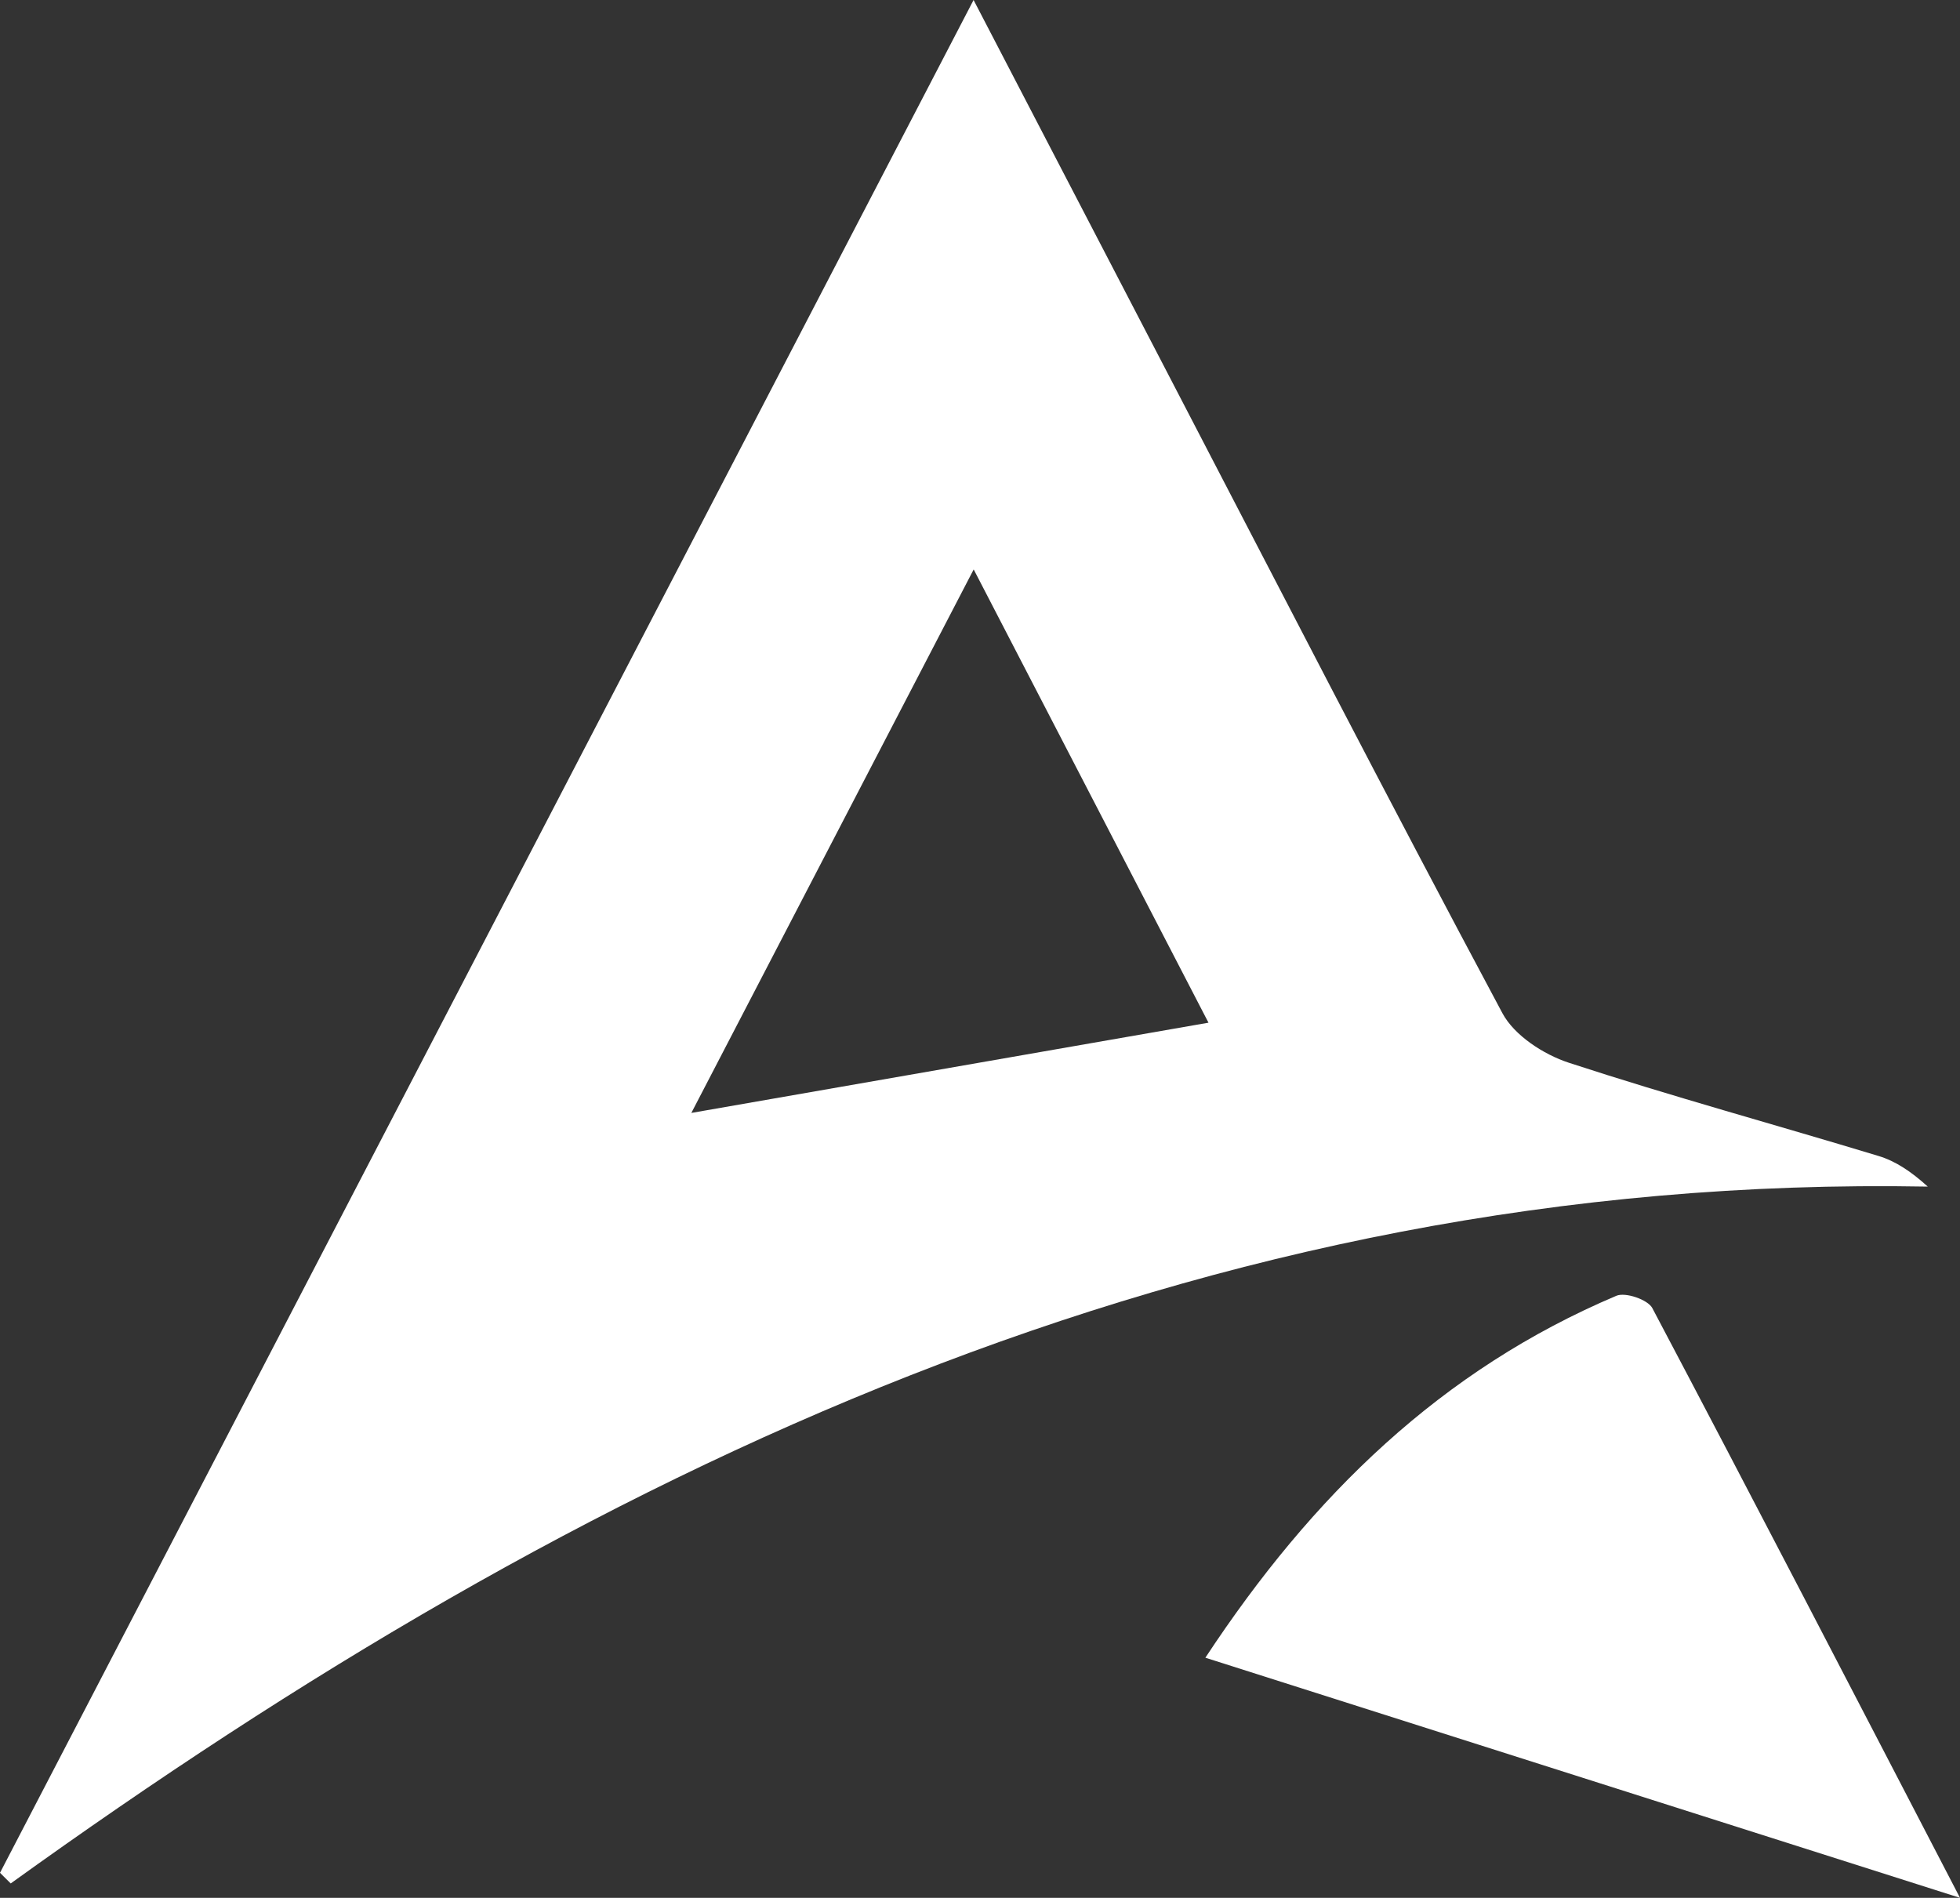<svg xmlns="http://www.w3.org/2000/svg" viewBox="0 0 1063.15 1029.47"><rect x="0" y="0" width="1063.15" height="1029.47" fill="#333333" stroke="none"/><defs><style>.cls-1{fill:#fff;}</style></defs><g id="Layer_2" data-name="Layer 2"><g id="Layer_1-2" data-name="Layer 1"><path class="cls-1" d="M0,1015.89C175.2,678.86,350.39,341.83,528.09,0c36.5,70.21,70.11,134.9,103.75,199.57,60.77,116.81,121,233.88,183.09,350,6.47,12.11,22.33,22.41,36,26.89C906.52,594.66,963,610.07,1019,627.06c9.23,2.8,17.61,8.39,26.67,16.6C650,636.34,316.6,797.83,5.81,1021.66ZM655.51,554.75,528.15,308.88C475.3,410.65,425.09,507.32,375,603.7Z"/><path class="cls-1" d="M1063.15,1029.47,653.82,899.21C711.93,811,782,743,876.77,702.88c4.9-2.07,17,2.06,19.47,6.65C950.9,813,1004.68,916.92,1063.15,1029.47Z"/></g></g></svg>